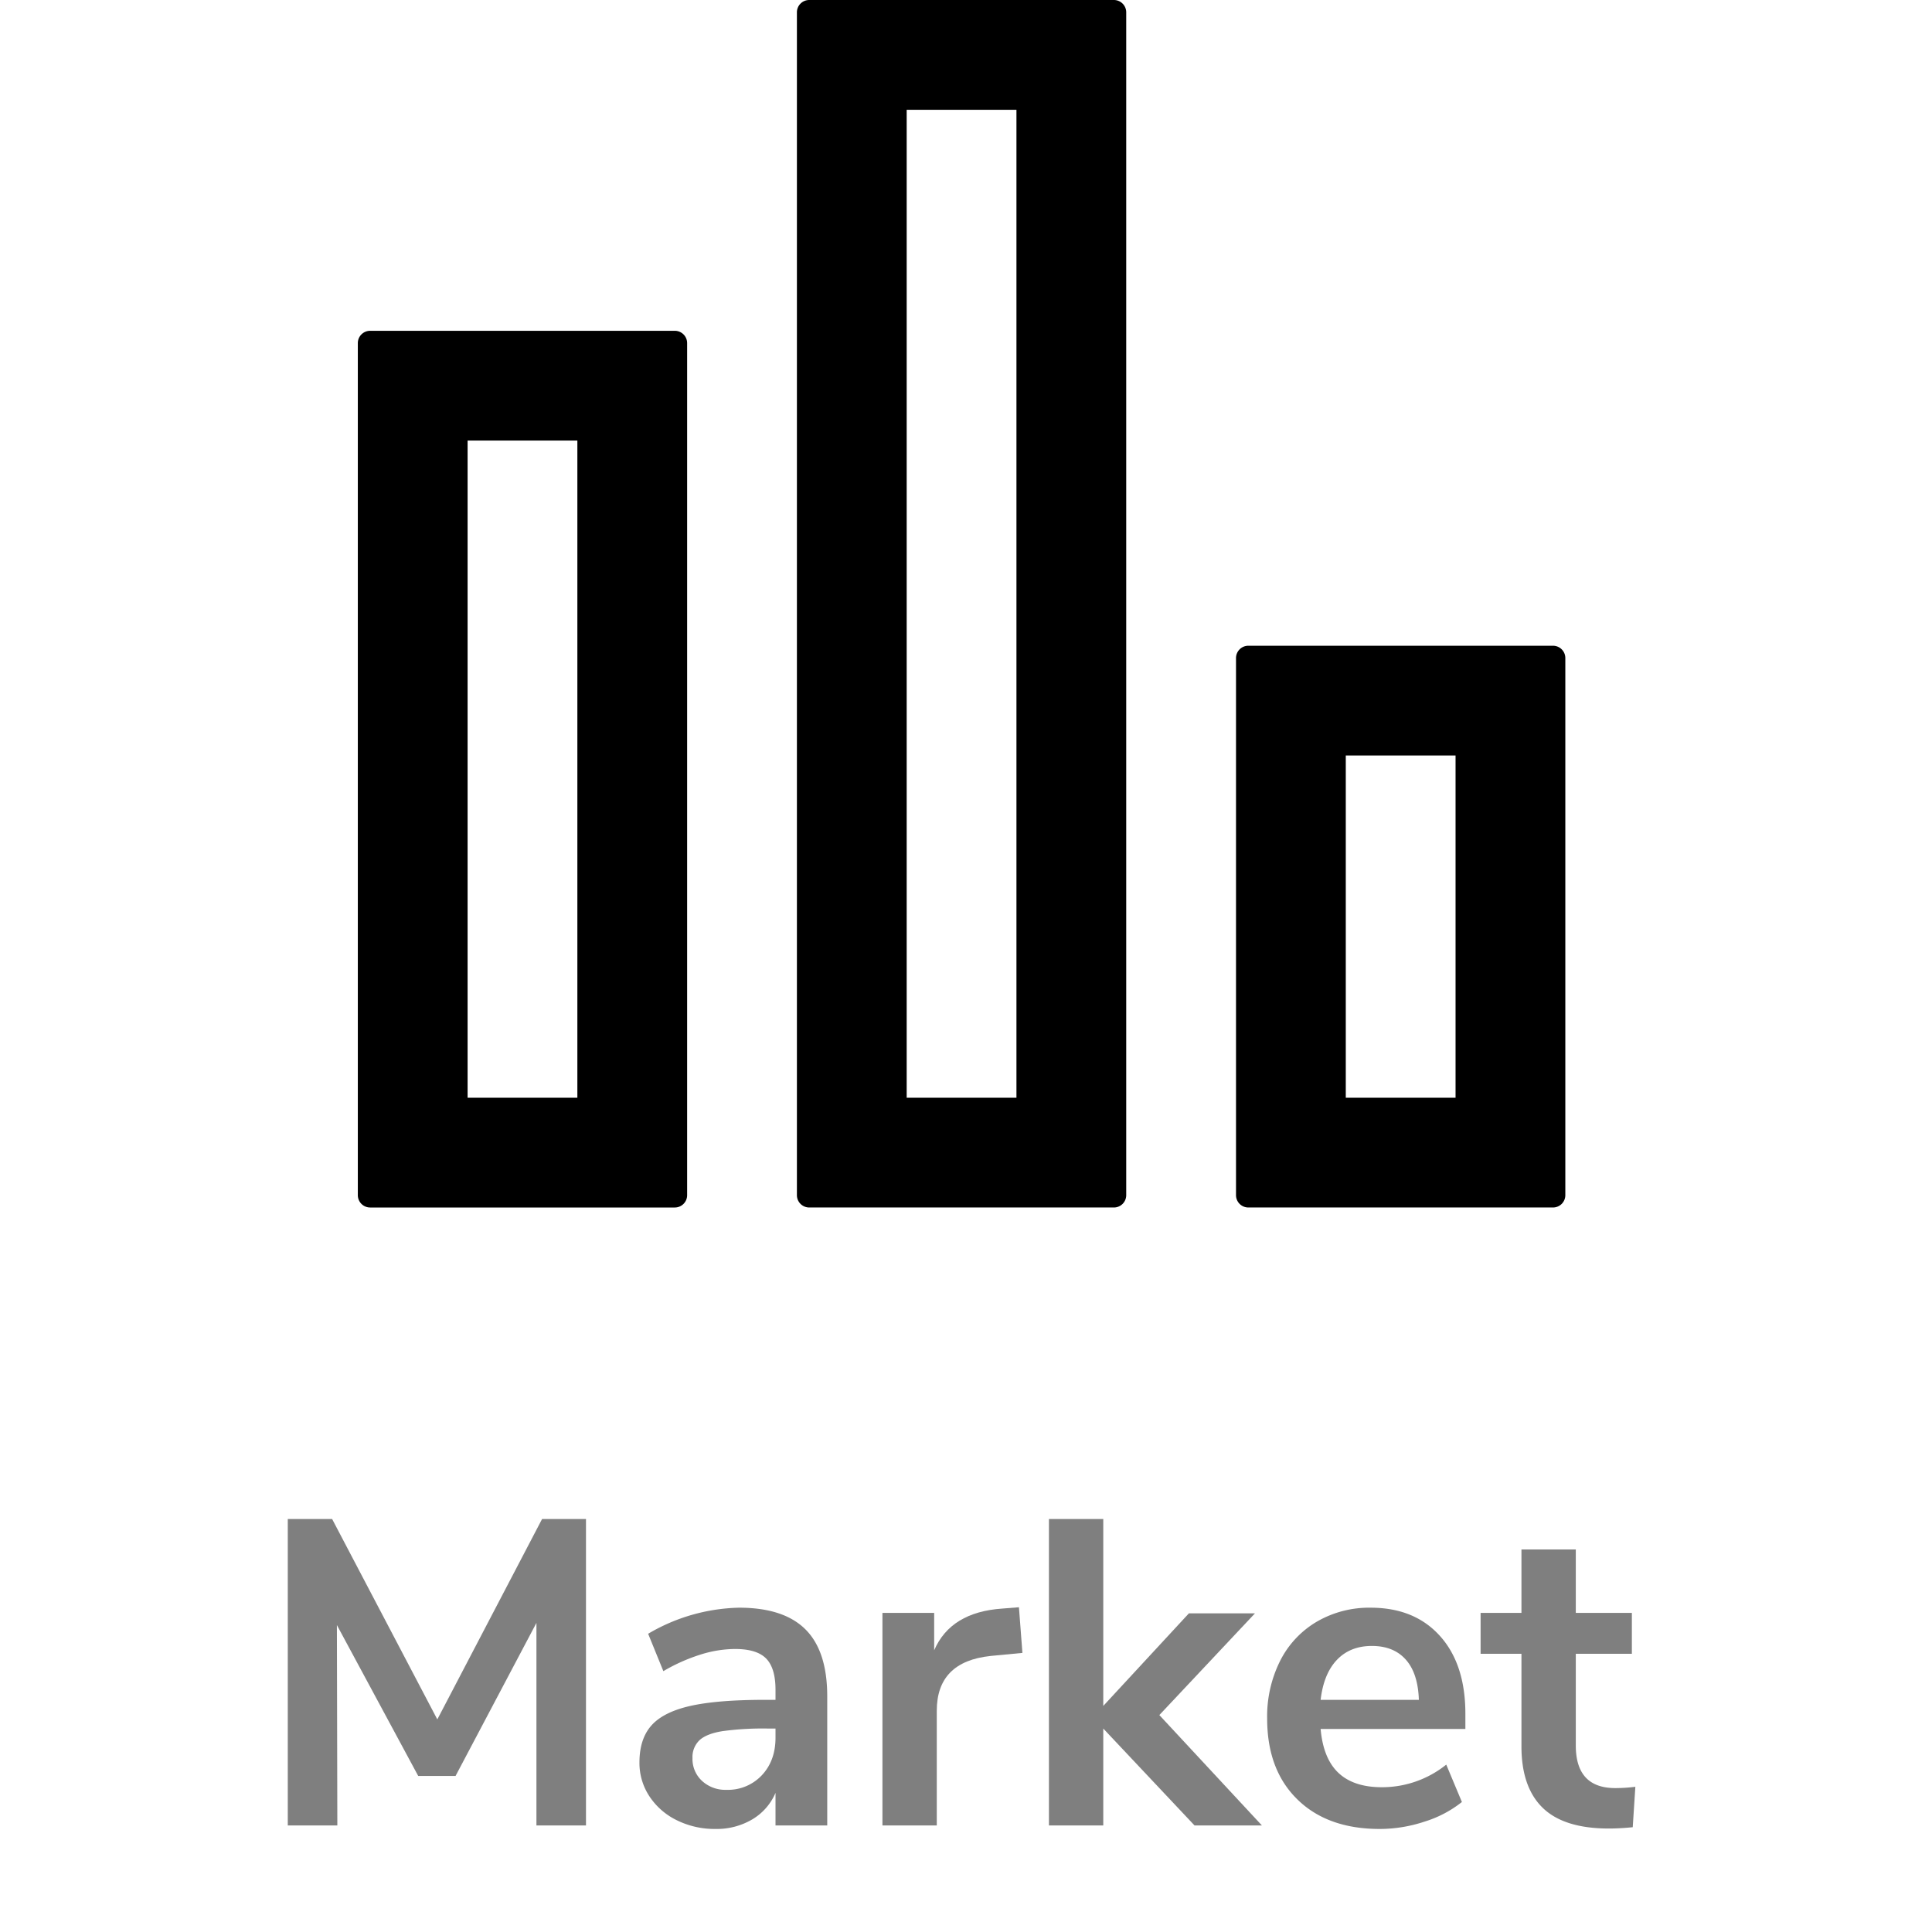 <svg id="Black" xmlns="http://www.w3.org/2000/svg" viewBox="0 0 800 800"><defs><style>.cls-1{fill:none;}.cls-2{fill:#7f7f7f;}</style></defs><rect class="cls-1" width="800" height="800"/><path d="M279.424,500H153.271a5.104,5.104,0,0,1-5.104-5.104V142.08a5.104,5.104,0,0,1,5.104-5.104H279.424a5.104,5.104,0,0,1,5.104,5.104V494.896A5.104,5.104,0,0,1,279.424,500Zm-85.803-45.455h45.454V182.431H193.621Z"/><path d="M643.063,499.995H516.91a5.104,5.104,0,0,1-5.104-5.104V272.49a5.104,5.104,0,0,1,5.104-5.104H643.063a5.104,5.104,0,0,1,5.104,5.104V494.891A5.104,5.104,0,0,1,643.063,499.995ZM557.26,454.541h45.454V312.84H557.26Z"/><path d="M461.239,499.998H335.087a5.104,5.104,0,0,1-5.104-5.104V5.104A5.104,5.104,0,0,1,335.087,0H461.239a5.104,5.104,0,0,1,5.104,5.104V494.894A5.104,5.104,0,0,1,461.239,499.998Zm-85.803-45.455H420.89V45.455H375.436Z"/><path class="cls-2" d="M224.464,628.99H242.644V755.891h-20.52V672.011l-33.48,63.36h-15.48L139.504,672.91l.18,82.98h-20.52V628.99h18.36L181.084,711.971Z"/><path class="cls-2" d="M333.542,674.711q8.999,9.003,9,27.72v53.46H321.122v-13.5a23.498,23.498,0,0,1-9.63,10.98,28.913,28.913,0,0,1-15.21,3.96,35.318,35.318,0,0,1-16.02-3.601,28.466,28.466,0,0,1-11.34-9.899,24.999,24.999,0,0,1-4.14-14.04q0-9.721,4.95-15.301,4.949-5.577,16.11-8.1,11.159-2.518,30.78-2.52h4.5v-4.141q0-8.999-3.87-12.96-3.873-3.957-12.87-3.96a48.439,48.439,0,0,0-14.67,2.43,74.125,74.125,0,0,0-15.03,6.75l-6.3-15.479a77.153,77.153,0,0,1,37.62-10.8Q324.539,665.711,333.542,674.711Zm-18.09,60.39q5.67-6.028,5.67-15.57V715.751h-3.24a124.046,124.046,0,0,0-18.72,1.08q-6.661,1.08-9.54,3.779a9.623,9.623,0,0,0-2.88,7.38,12.334,12.334,0,0,0,3.96,9.45,14.193,14.193,0,0,0,10.08,3.69A19.223,19.223,0,0,0,315.452,735.101Z"/><path class="cls-2" d="M423.361,684.431l-13.14,1.26q-22.321,2.342-22.32,22.681v47.52h-22.5V667.871H386.821v15.479q6.839-15.836,28.26-17.28l6.84-.54Z"/><path class="cls-2" d="M522.54,755.891h-27.9L456.84,715.751v40.14h-22.5V628.99h22.5v77.4l35.46-38.34h27.359L480.06,710.171Z"/><path class="cls-2" d="M606.781,715.931H546.842q1.08,12.243,7.38,18.18,6.297,5.94,18,5.94a42.439,42.439,0,0,0,26.64-9.36l6.48,15.48a47.239,47.239,0,0,1-15.391,8.1,59.153,59.153,0,0,1-18.63,3.061q-21.601,0-34.11-12.24-12.513-12.239-12.51-33.48a51.359,51.359,0,0,1,5.4-23.939,39.274,39.274,0,0,1,15.21-16.2,43.085,43.085,0,0,1,22.229-5.76q18.179,0,28.71,11.699,10.531,11.704,10.53,32.221Zm-53.189-28.62q-5.493,5.763-6.75,16.561h40.68q-.363-10.978-5.4-16.65-5.041-5.67-14.04-5.67Q559.078,681.551,553.592,687.311Z"/><path class="cls-2" d="M677.162,739.871,676.082,756.61q-5.401.541-9.9.54-18.542,0-27.36-8.55Q630,740.053,630.002,723.131V684.791H613.082V667.871H630.002V641.591h22.5v26.28h23.22V684.791H652.502v37.979q0,17.643,16.38,17.64A66.973,66.973,0,0,0,677.162,739.871Z"/></svg>